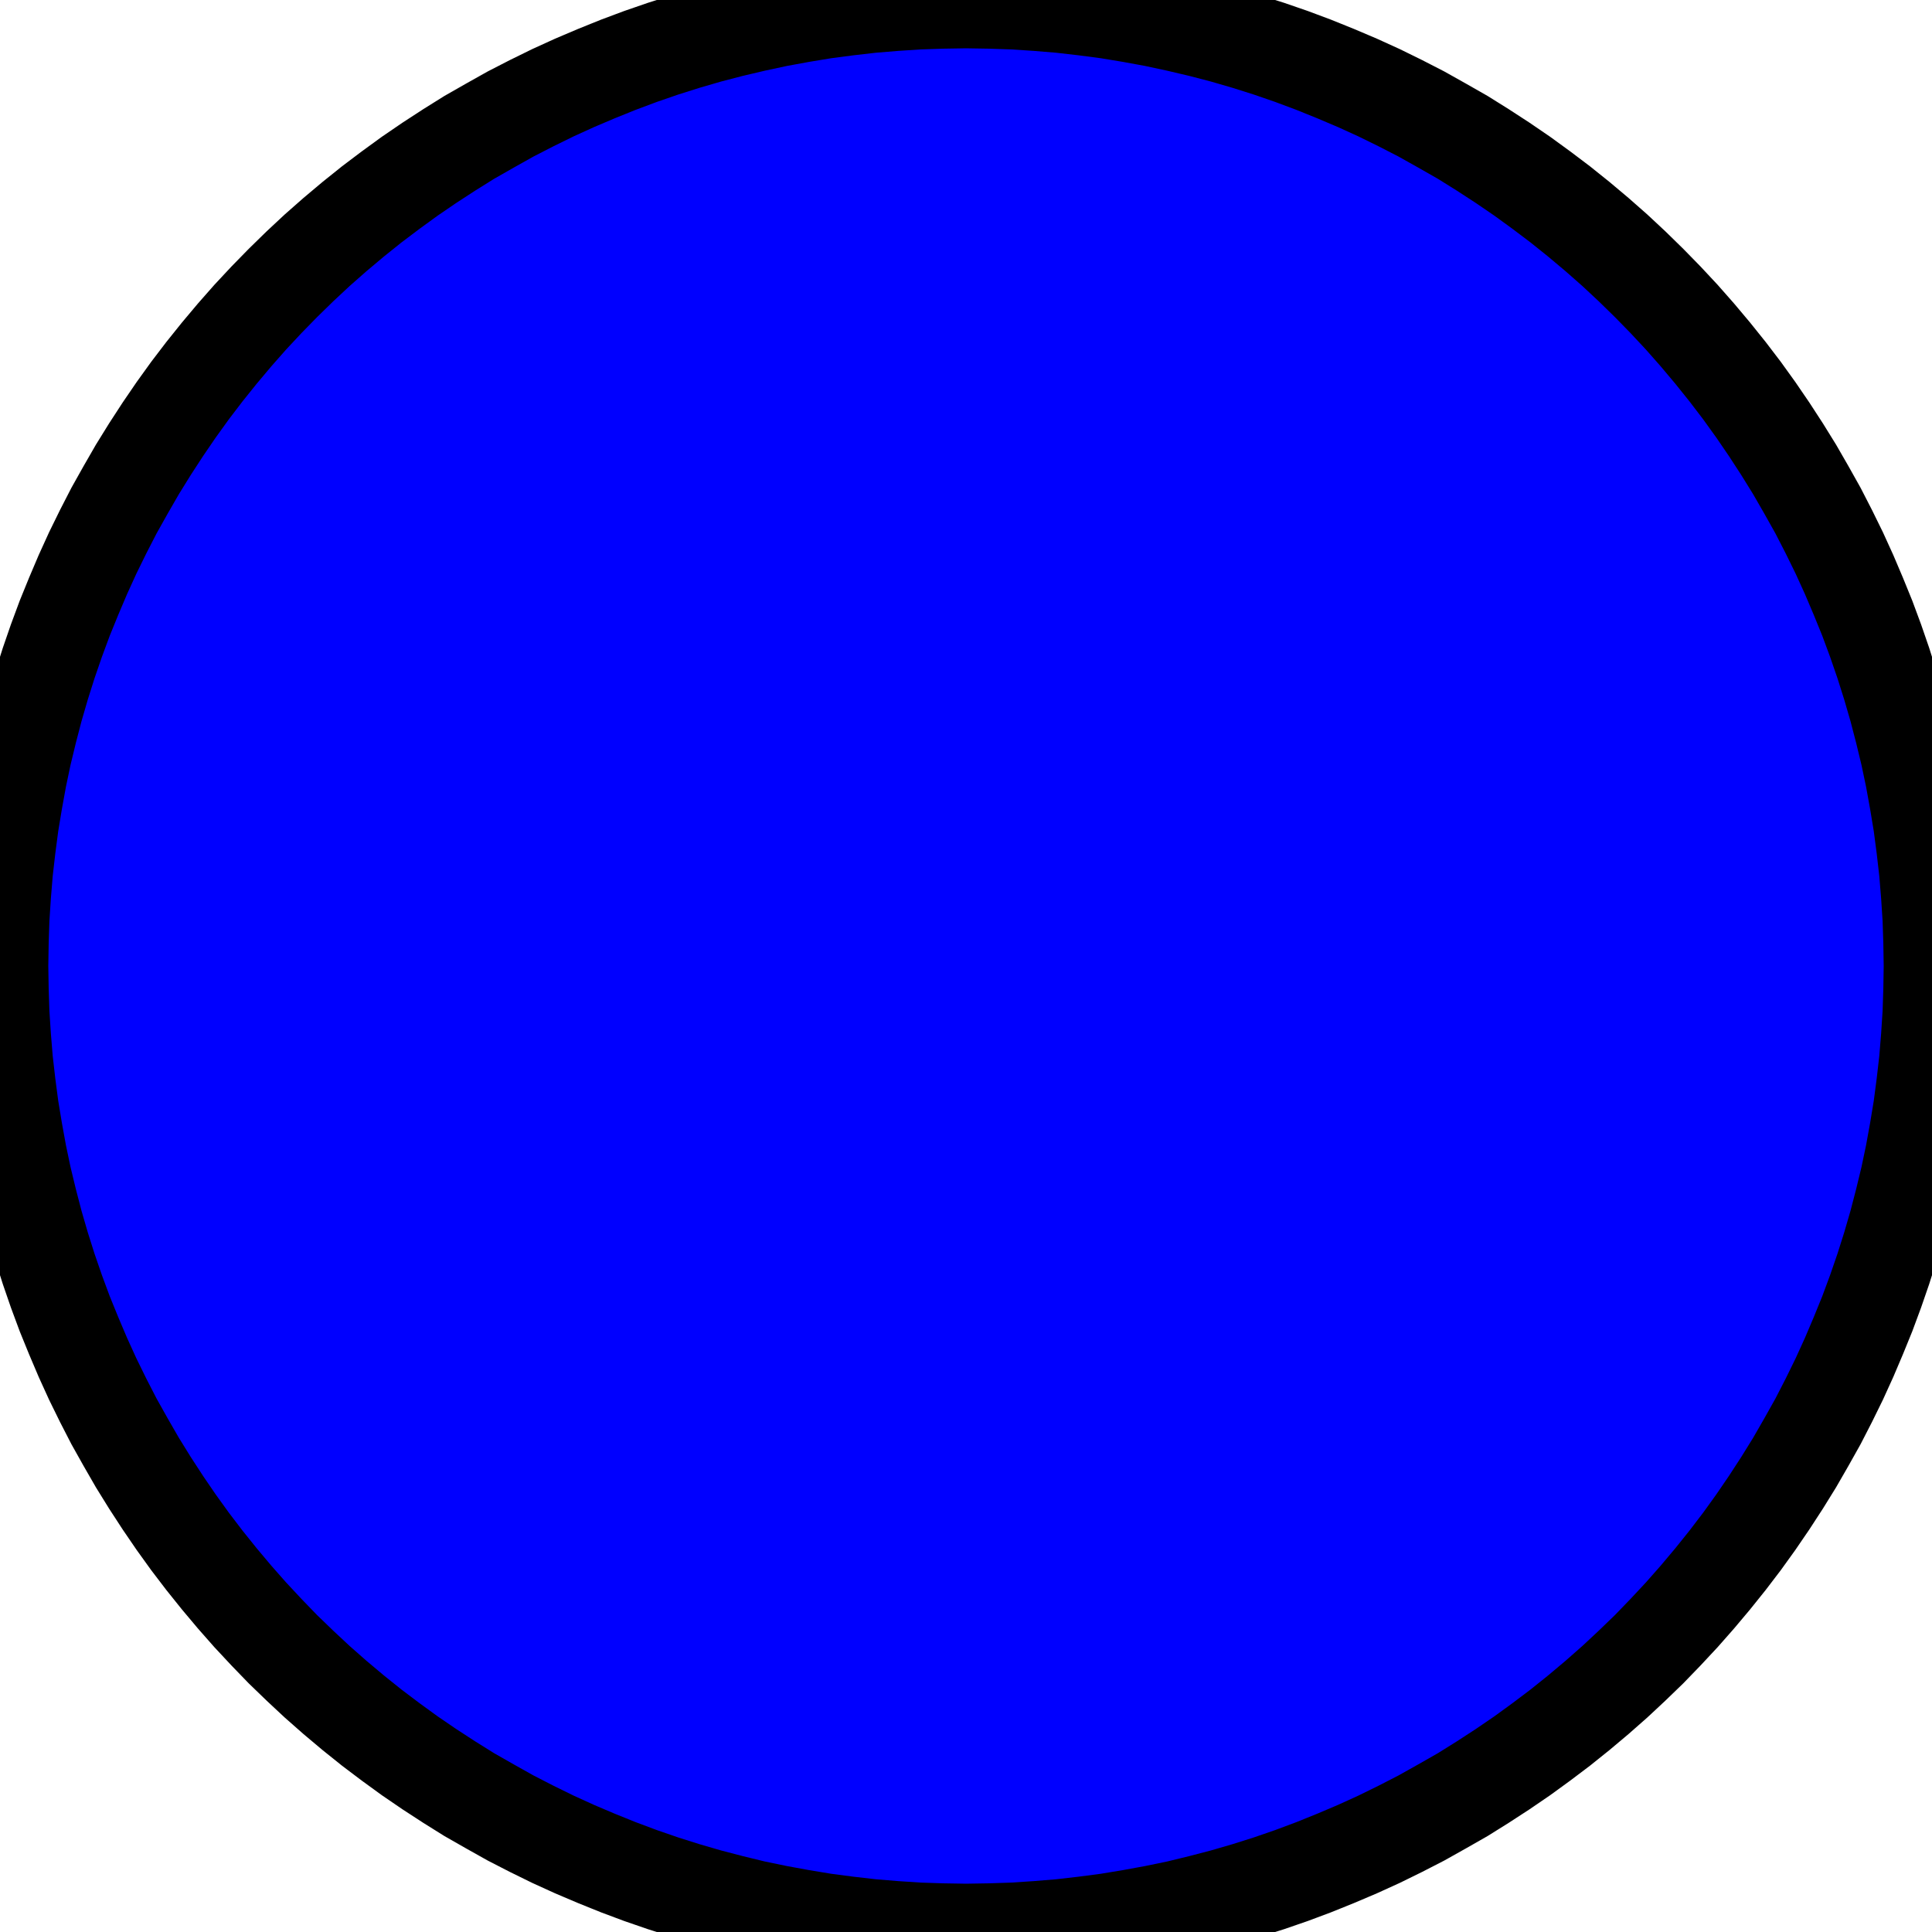 <?xml version="1.0" standalone="no"?>
<!DOCTYPE svg PUBLIC "-//W3C//DTD SVG 1.1//EN" "http://www.w3.org/Graphics/SVG/1.1/DTD/svg11.dtd">
<svg width="10mm" height="10mm" viewBox="-5 -18 10 10" xmlns="http://www.w3.org/2000/svg" version="1.1">
<title>OpenSCAD Model</title>
<path d="
M 0.123,-8.002 L 0.245,-8.006 L 0.368,-8.014 L 0.49,-8.024 L 0.612,-8.038 L 0.734,-8.054
 L 0.855,-8.074 L 0.975,-8.096 L 1.096,-8.121 L 1.215,-8.15 L 1.334,-8.181 L 1.451,-8.215
 L 1.568,-8.252 L 1.684,-8.292 L 1.799,-8.335 L 1.913,-8.381 L 2.026,-8.429 L 2.138,-8.48
 L 2.248,-8.534 L 2.357,-8.59 L 2.464,-8.65 L 2.571,-8.711 L 2.675,-8.776 L 2.778,-8.843
 L 2.879,-8.912 L 2.978,-8.984 L 3.076,-9.058 L 3.172,-9.135 L 3.266,-9.214 L 3.358,-9.295
 L 3.448,-9.379 L 3.536,-9.464 L 3.621,-9.552 L 3.705,-9.642 L 3.786,-9.734 L 3.865,-9.828
 L 3.942,-9.924 L 4.016,-10.021 L 4.088,-10.121 L 4.157,-10.222 L 4.224,-10.325 L 4.289,-10.43
 L 4.35,-10.536 L 4.41,-10.643 L 4.466,-10.752 L 4.52,-10.862 L 4.571,-10.974 L 4.619,-11.087
 L 4.665,-11.2 L 4.708,-11.316 L 4.748,-11.432 L 4.785,-11.549 L 4.819,-11.666 L 4.85,-11.785
 L 4.879,-11.905 L 4.904,-12.024 L 4.926,-12.145 L 4.946,-12.266 L 4.962,-12.388 L 4.976,-12.51
 L 4.986,-12.632 L 4.994,-12.755 L 4.998,-12.877 L 5,-13 L 4.998,-13.123 L 4.994,-13.245
 L 4.986,-13.368 L 4.976,-13.49 L 4.962,-13.612 L 4.946,-13.734 L 4.926,-13.855 L 4.904,-13.976
 L 4.879,-14.095 L 4.85,-14.215 L 4.819,-14.334 L 4.785,-14.451 L 4.748,-14.568 L 4.708,-14.684
 L 4.665,-14.8 L 4.619,-14.913 L 4.571,-15.026 L 4.52,-15.138 L 4.466,-15.248 L 4.41,-15.357
 L 4.35,-15.464 L 4.289,-15.57 L 4.224,-15.675 L 4.157,-15.778 L 4.088,-15.879 L 4.016,-15.979
 L 3.942,-16.076 L 3.865,-16.172 L 3.786,-16.266 L 3.705,-16.358 L 3.621,-16.448 L 3.536,-16.535
 L 3.448,-16.621 L 3.358,-16.705 L 3.266,-16.786 L 3.172,-16.865 L 3.076,-16.942 L 2.978,-17.016
 L 2.879,-17.088 L 2.778,-17.157 L 2.675,-17.224 L 2.571,-17.289 L 2.464,-17.35 L 2.357,-17.41
 L 2.248,-17.466 L 2.138,-17.52 L 2.026,-17.571 L 1.913,-17.619 L 1.799,-17.665 L 1.684,-17.708
 L 1.568,-17.748 L 1.451,-17.785 L 1.334,-17.819 L 1.215,-17.85 L 1.096,-17.878 L 0.975,-17.904
 L 0.855,-17.926 L 0.734,-17.946 L 0.612,-17.962 L 0.49,-17.976 L 0.368,-17.986 L 0.245,-17.994
 L 0.123,-17.998 L 0,-18 L -0.123,-17.998 L -0.245,-17.994 L -0.368,-17.986 L -0.49,-17.976
 L -0.612,-17.962 L -0.734,-17.946 L -0.855,-17.926 L -0.975,-17.904 L -1.096,-17.878 L -1.215,-17.85
 L -1.334,-17.819 L -1.451,-17.785 L -1.568,-17.748 L -1.684,-17.708 L -1.799,-17.665 L -1.913,-17.619
 L -2.026,-17.571 L -2.138,-17.52 L -2.248,-17.466 L -2.357,-17.41 L -2.464,-17.35 L -2.571,-17.289
 L -2.675,-17.224 L -2.778,-17.157 L -2.879,-17.088 L -2.978,-17.016 L -3.076,-16.942 L -3.172,-16.865
 L -3.266,-16.786 L -3.358,-16.705 L -3.448,-16.621 L -3.536,-16.535 L -3.621,-16.448 L -3.705,-16.358
 L -3.786,-16.266 L -3.865,-16.172 L -3.942,-16.076 L -4.016,-15.979 L -4.088,-15.879 L -4.157,-15.778
 L -4.224,-15.675 L -4.289,-15.57 L -4.35,-15.464 L -4.41,-15.357 L -4.466,-15.248 L -4.52,-15.138
 L -4.571,-15.026 L -4.619,-14.913 L -4.665,-14.8 L -4.708,-14.684 L -4.748,-14.568 L -4.785,-14.451
 L -4.819,-14.334 L -4.85,-14.215 L -4.879,-14.095 L -4.904,-13.976 L -4.926,-13.855 L -4.946,-13.734
 L -4.962,-13.612 L -4.976,-13.49 L -4.986,-13.368 L -4.994,-13.245 L -4.998,-13.123 L -5,-13
 L -4.998,-12.877 L -4.994,-12.755 L -4.986,-12.632 L -4.976,-12.51 L -4.962,-12.388 L -4.946,-12.266
 L -4.926,-12.145 L -4.904,-12.024 L -4.879,-11.905 L -4.85,-11.785 L -4.819,-11.666 L -4.785,-11.549
 L -4.748,-11.432 L -4.708,-11.316 L -4.665,-11.2 L -4.619,-11.087 L -4.571,-10.974 L -4.52,-10.862
 L -4.466,-10.752 L -4.41,-10.643 L -4.35,-10.536 L -4.289,-10.43 L -4.224,-10.325 L -4.157,-10.222
 L -4.088,-10.121 L -4.016,-10.021 L -3.942,-9.924 L -3.865,-9.828 L -3.786,-9.734 L -3.705,-9.642
 L -3.621,-9.552 L -3.536,-9.464 L -3.448,-9.379 L -3.358,-9.295 L -3.266,-9.214 L -3.172,-9.135
 L -3.076,-9.058 L -2.978,-8.984 L -2.879,-8.912 L -2.778,-8.843 L -2.675,-8.776 L -2.571,-8.711
 L -2.464,-8.65 L -2.357,-8.59 L -2.248,-8.534 L -2.138,-8.48 L -2.026,-8.429 L -1.913,-8.381
 L -1.799,-8.335 L -1.684,-8.292 L -1.568,-8.252 L -1.451,-8.215 L -1.334,-8.181 L -1.215,-8.15
 L -1.096,-8.121 L -0.975,-8.096 L -0.855,-8.074 L -0.734,-8.054 L -0.612,-8.038 L -0.49,-8.024
 L -0.368,-8.014 L -0.245,-8.006 L -0.123,-8.002 L 0,-8 z
" stroke="black" fill="blue" stroke-width="0.5"/>
</svg>
